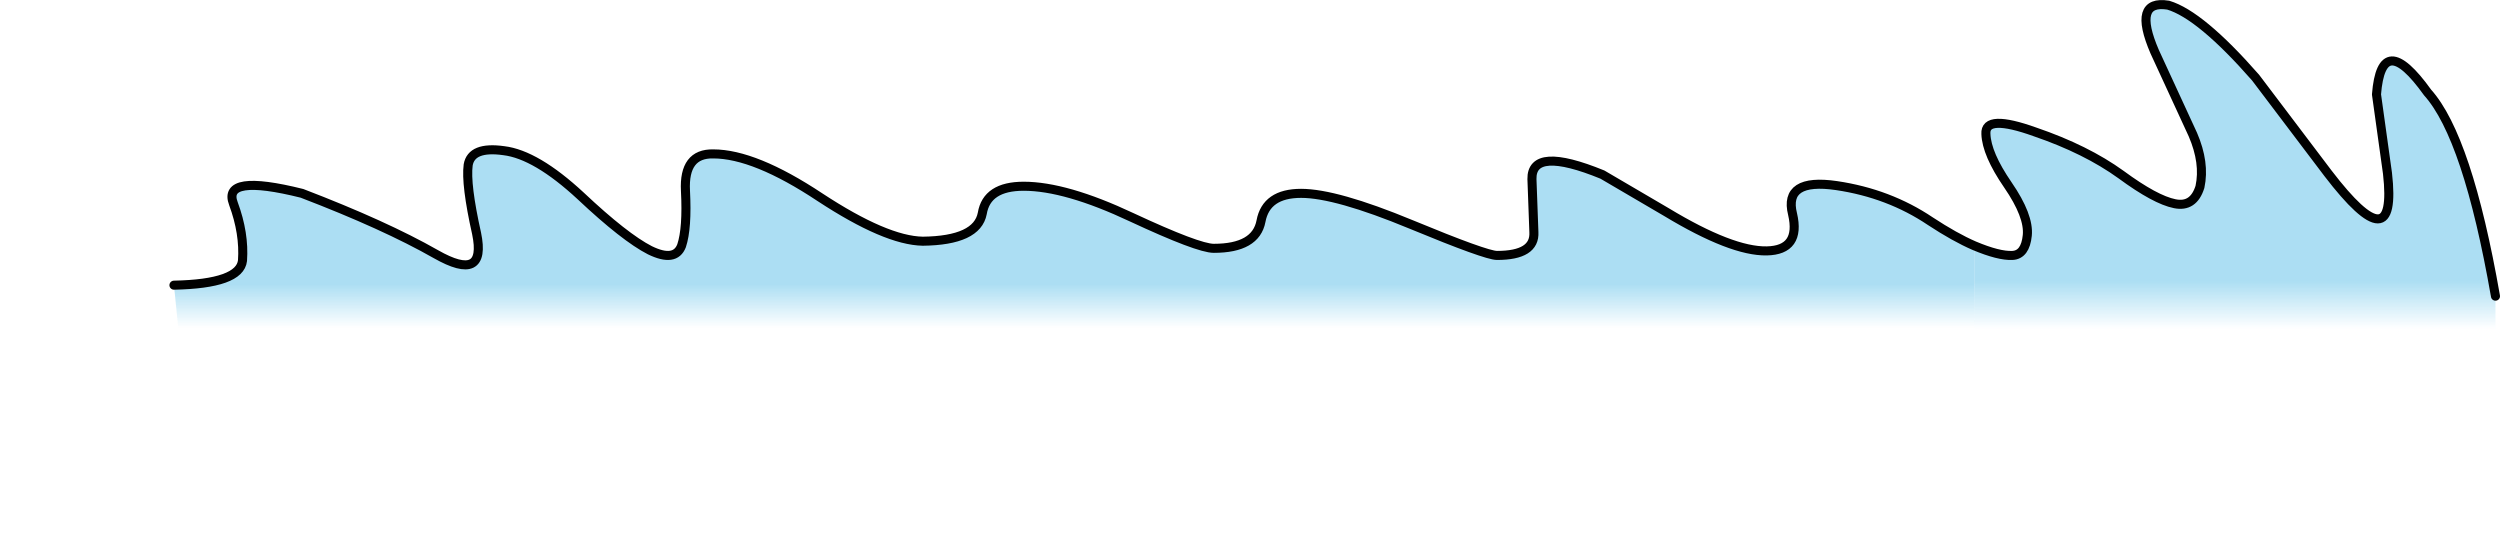 <?xml version="1.0" encoding="UTF-8" standalone="no"?>
<svg xmlns:ffdec="https://www.free-decompiler.com/flash" xmlns:xlink="http://www.w3.org/1999/xlink" ffdec:objectType="shape" height="41.45px" width="193.3px" xmlns="http://www.w3.org/2000/svg">
  <g transform="matrix(1.0, 0.0, 0.0, 1.0, 95.95, 12.65)">
    <path d="M56.7 6.35 Q58.6 7.15 59.65 7.1 60.65 7.05 60.8 5.55 60.95 4.05 59.3 1.65 57.65 -0.75 57.6 -2.3 57.5 -3.85 61.4 -2.45 65.35 -1.1 68.05 0.85 70.7 2.8 72.2 3.1 73.65 3.4 74.15 1.8 74.55 -0.05 73.6 -2.25 L70.65 -8.65 Q68.9 -12.7 71.7 -12.25 74.2 -11.5 78.45 -6.65 L84.05 0.75 Q89.45 7.8 88.65 0.75 L87.8 -5.35 Q88.2 -10.45 91.75 -5.5 94.85 -2.05 97.0 10.25 L97.0 23.65 56.7 22.9 56.7 6.35" fill="url(#gradient0)" fill-rule="evenodd" stroke="none"/>
    <path d="M56.7 6.35 L56.7 22.9 -95.8 28.8 -95.95 25.75 -80.85 25.75 -82.5 9.4 Q-77.4 9.3 -77.2 7.5 -77.05 5.4 -77.9 3.1 -78.8 0.75 -72.6 2.3 -66.2 4.75 -62.25 7.0 -58.3 9.25 -59.1 5.4 -59.95 1.6 -59.75 0.1 -59.5 -1.35 -57.0 -1.0 -54.5 -0.7 -51.05 2.5 -47.65 5.7 -45.7 6.7 -43.75 7.65 -43.25 6.35 -42.8 5.0 -42.95 2.1 -43.1 -0.8 -40.8 -0.75 -37.6 -0.75 -32.55 2.6 -27.45 5.95 -24.6 6.0 -20.4 5.95 -20.0 3.85 -19.65 1.75 -16.8 1.75 -13.55 1.75 -8.45 4.15 -3.3 6.55 -2.1 6.55 1.15 6.55 1.55 4.45 1.95 2.3 4.65 2.3 7.35 2.3 13.15 4.7 18.95 7.1 19.8 7.1 22.75 7.1 22.65 5.3 L22.5 1.2 Q22.45 -1.4 27.95 0.85 L32.9 3.75 Q37.95 6.8 40.65 6.75 43.3 6.7 42.65 3.9 41.95 1.1 46.05 1.7 50.1 2.3 53.3 4.45 55.2 5.7 56.7 6.35" fill="url(#gradient1)" fill-rule="evenodd" stroke="none"/>
    <path d="M97.0 10.25 Q94.85 -2.05 91.75 -5.5 88.2 -10.45 87.8 -5.35 L88.65 0.75 Q89.45 7.8 84.05 0.75 L78.45 -6.65 Q74.2 -11.5 71.7 -12.25 68.9 -12.7 70.65 -8.65 L73.6 -2.25 Q74.55 -0.05 74.15 1.8 73.65 3.4 72.2 3.1 70.7 2.8 68.05 0.85 65.35 -1.1 61.4 -2.45 57.5 -3.85 57.6 -2.3 57.65 -0.75 59.3 1.65 60.95 4.05 60.8 5.55 60.65 7.05 59.65 7.1 58.6 7.15 56.7 6.35 55.2 5.7 53.3 4.45 50.1 2.3 46.05 1.7 41.95 1.1 42.65 3.9 43.3 6.7 40.65 6.75 37.95 6.8 32.9 3.75 L27.95 0.85 Q22.45 -1.4 22.5 1.2 L22.65 5.3 Q22.75 7.1 19.8 7.1 18.95 7.1 13.15 4.7 7.35 2.3 4.65 2.3 1.95 2.3 1.55 4.45 1.15 6.55 -2.1 6.55 -3.3 6.55 -8.45 4.15 -13.55 1.75 -16.8 1.75 -19.65 1.75 -20.0 3.85 -20.4 5.95 -24.6 6.0 -27.45 5.95 -32.55 2.6 -37.6 -0.75 -40.8 -0.75 -43.1 -0.8 -42.95 2.1 -42.8 5.0 -43.25 6.35 -43.75 7.65 -45.7 6.7 -47.65 5.7 -51.05 2.5 -54.5 -0.7 -57.0 -1.0 -59.5 -1.35 -59.75 0.1 -59.95 1.6 -59.1 5.4 -58.3 9.25 -62.25 7.0 -66.2 4.75 -72.6 2.3 -78.8 0.75 -77.9 3.1 -77.05 5.4 -77.2 7.5 -77.4 9.3 -82.5 9.4" fill="none" stroke="#000000" stroke-linecap="round" stroke-linejoin="round" stroke-width="0.7"/>
  </g>
  <defs>
    <linearGradient gradientTransform="matrix(0.0, 0.012, -0.118, 0.0, 1.35, 5.8)" gradientUnits="userSpaceOnUse" id="gradient0" spreadMethod="pad" x1="-819.2" x2="819.2">
      <stop offset="0.667" stop-color="#97d6f0" stop-opacity="0.8"/>
      <stop offset="0.855" stop-color="#97d6f0" stop-opacity="0.0"/>
    </linearGradient>
    <linearGradient gradientTransform="matrix(0.0, 0.011, -0.118, 0.0, 1.35, 6.3)" gradientUnits="userSpaceOnUse" id="gradient1" spreadMethod="pad" x1="-819.2" x2="819.2">
      <stop offset="0.667" stop-color="#97d6f0" stop-opacity="0.8"/>
      <stop offset="0.855" stop-color="#97d6f0" stop-opacity="0.0"/>
    </linearGradient>
  </defs>
</svg>
